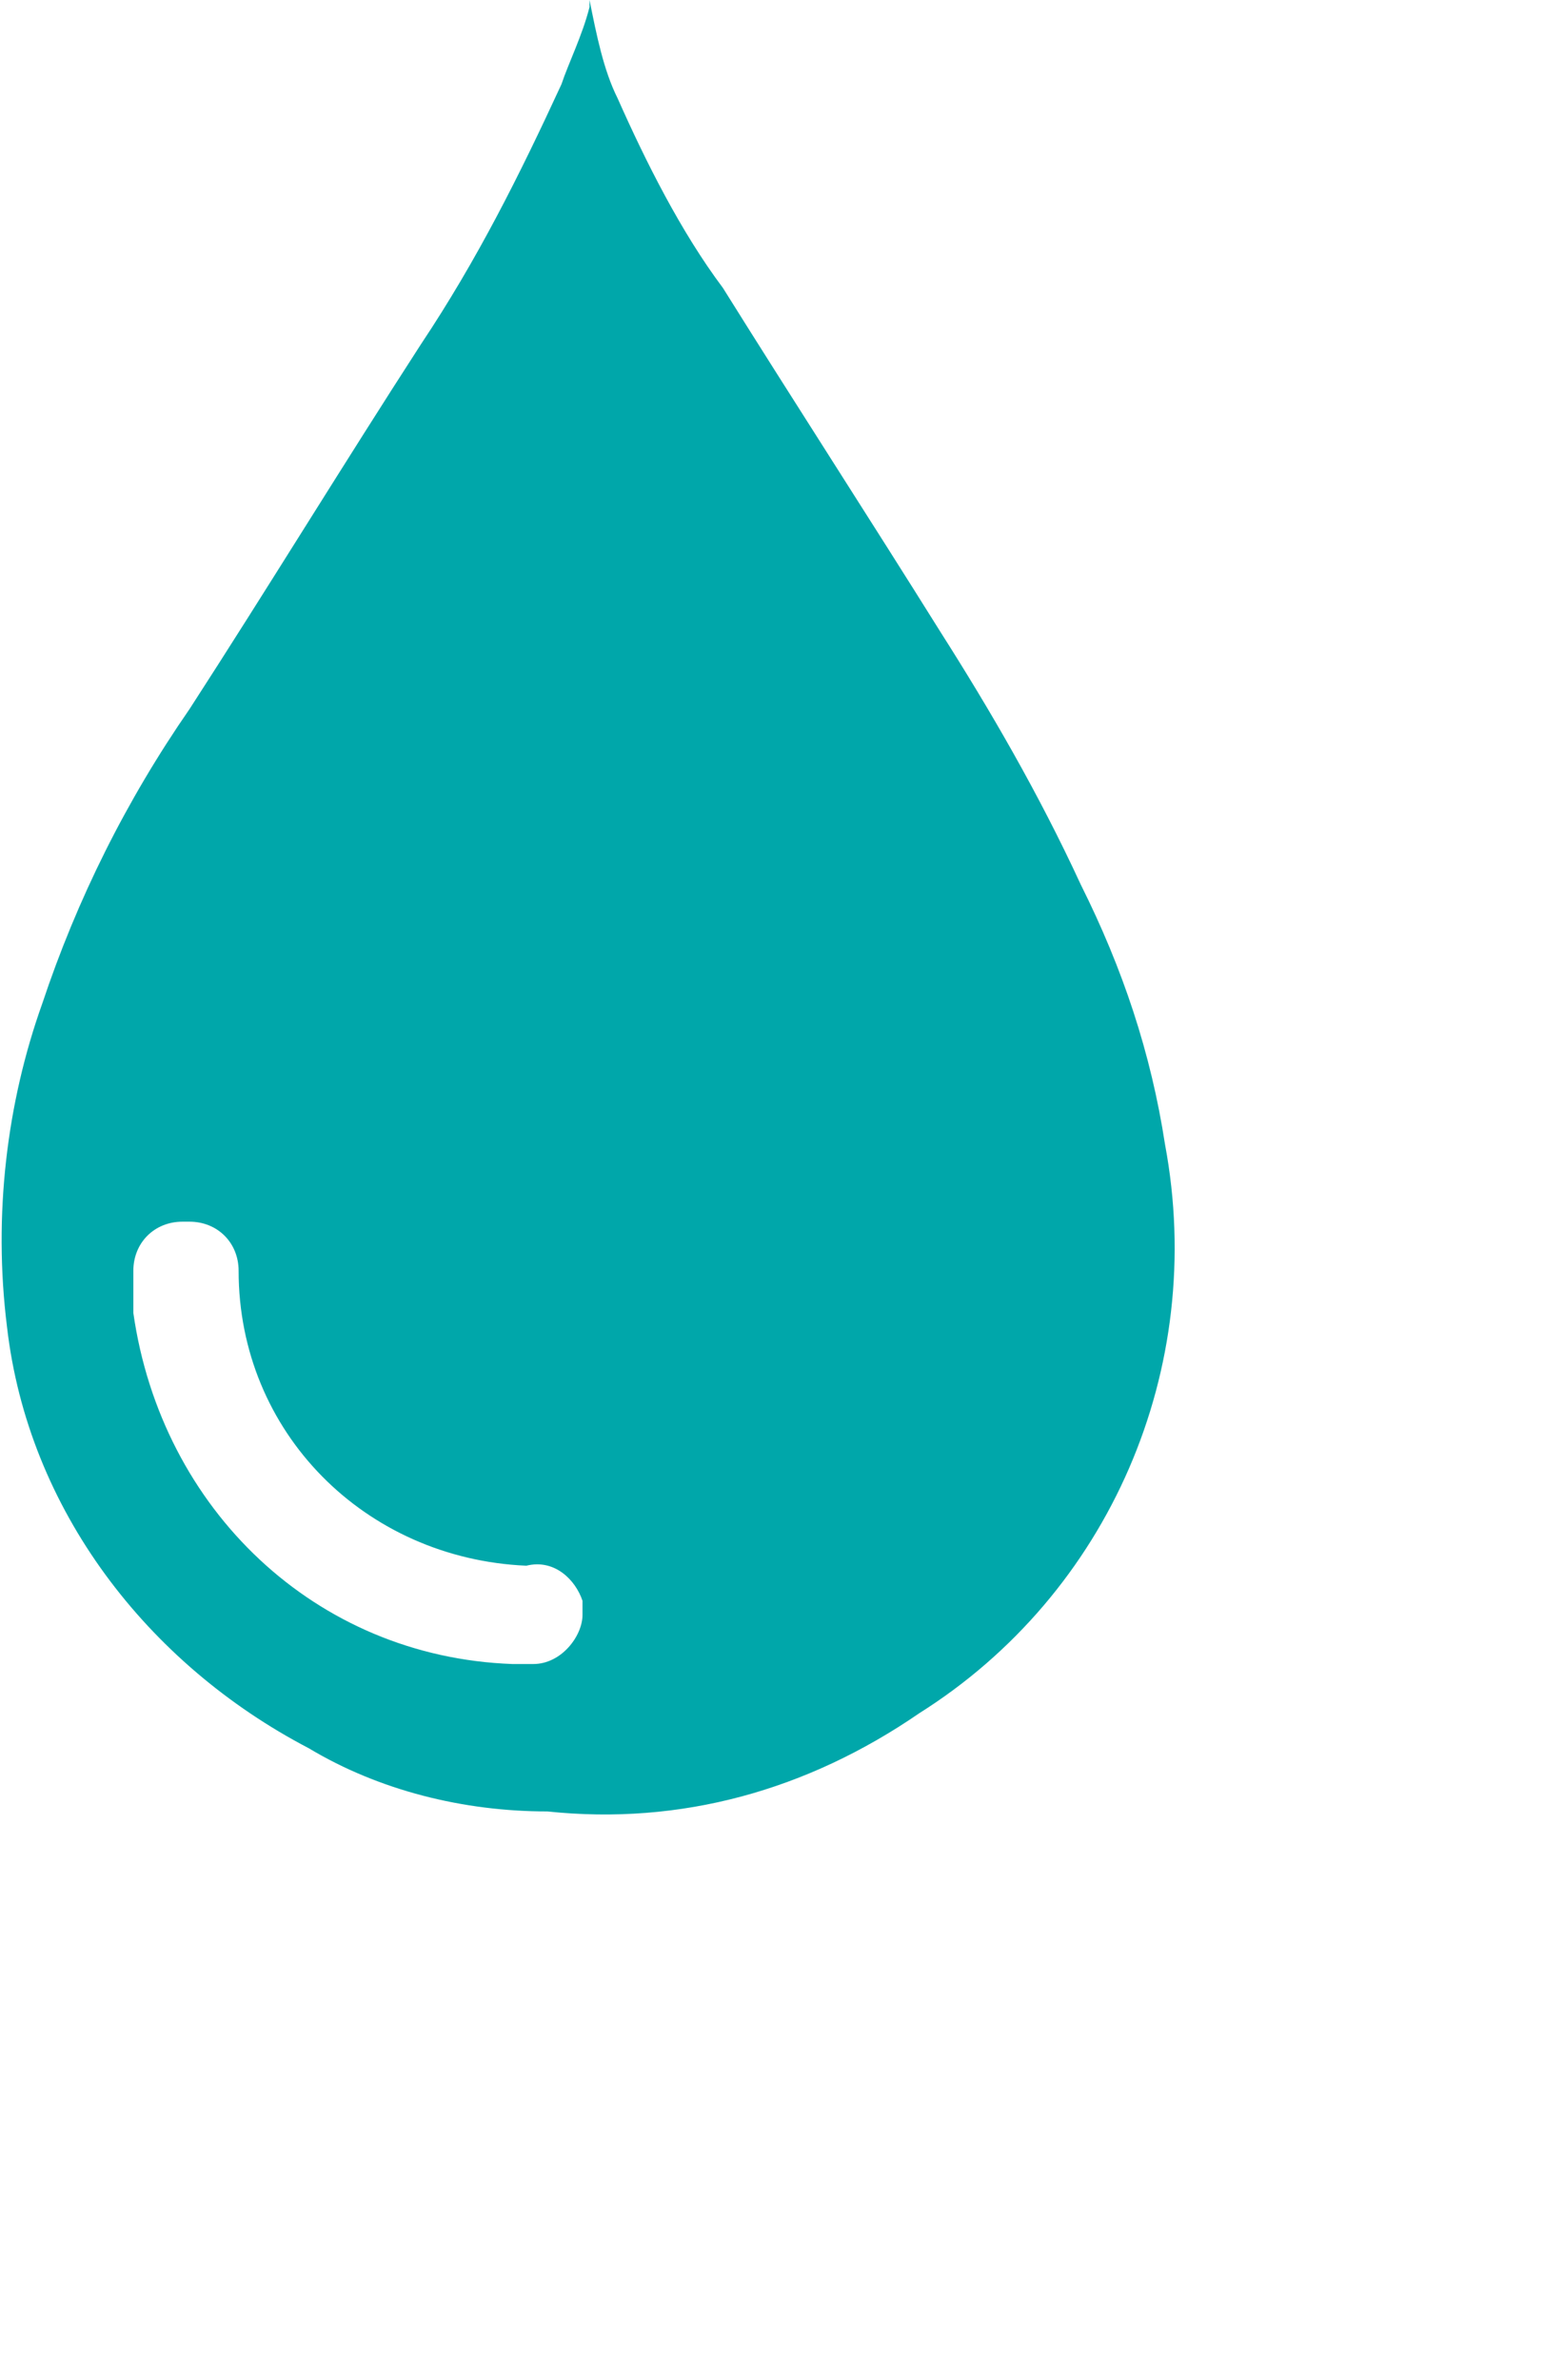 <?xml version="1.0" encoding="utf-8"?>
<!-- Generator: Adobe Illustrator 21.1.0, SVG Export Plug-In . SVG Version: 6.00 Build 0)  -->
<svg version="1.1" id="图层_1" xmlns="http://www.w3.org/2000/svg" xmlns:xlink="http://www.w3.org/1999/xlink" x="0px" y="0px"
	 viewBox="0 0 22 33.9" style="enable-background:new 0 0 22 33.9;" xml:space="preserve">
<style type="text/css">
	.st0{fill:#00A7AA;}
</style>
<title>资源 1</title>
<g id="图层_2">
	<g id="图层_1-2">
		<path class="st0" d="M8.4,0c0.1,0.5,0.2,1,0.4,1.4c0.4,0.9,0.9,1.9,1.5,2.7c1,1.6,2.1,3.3,3.1,4.9c0.7,1.1,1.4,2.3,2,3.6
			c0.6,1.2,1,2.4,1.2,3.7c0.6,3.2-0.8,6.4-3.5,8.1c-1.6,1.1-3.4,1.6-5.3,1.4c-1.2,0-2.4-0.3-3.4-0.9c-2.3-1.2-4-3.4-4.3-6
			c-0.2-1.6,0-3.2,0.5-4.6c0.5-1.5,1.2-2.9,2.1-4.2C3.8,8.4,4.9,6.6,6,4.9c0.8-1.2,1.4-2.4,2-3.7c0.1-0.3,0.3-0.7,0.4-1.1L8.4,0z
			 M7.3,23.7h0.3c0.4,0,0.7-0.4,0.7-0.7c0-0.1,0-0.1,0-0.2c-0.1-0.3-0.4-0.6-0.8-0.5c-2.3-0.1-4.1-1.9-4.1-4.2
			c0-0.4-0.3-0.7-0.7-0.7c0,0,0,0-0.1,0c-0.4,0-0.7,0.3-0.7,0.7c0,0,0,0,0,0c0,0.2,0,0.4,0,0.6C2.3,21.5,4.5,23.6,7.3,23.7z"/>
	</g>
</g>
</svg>
